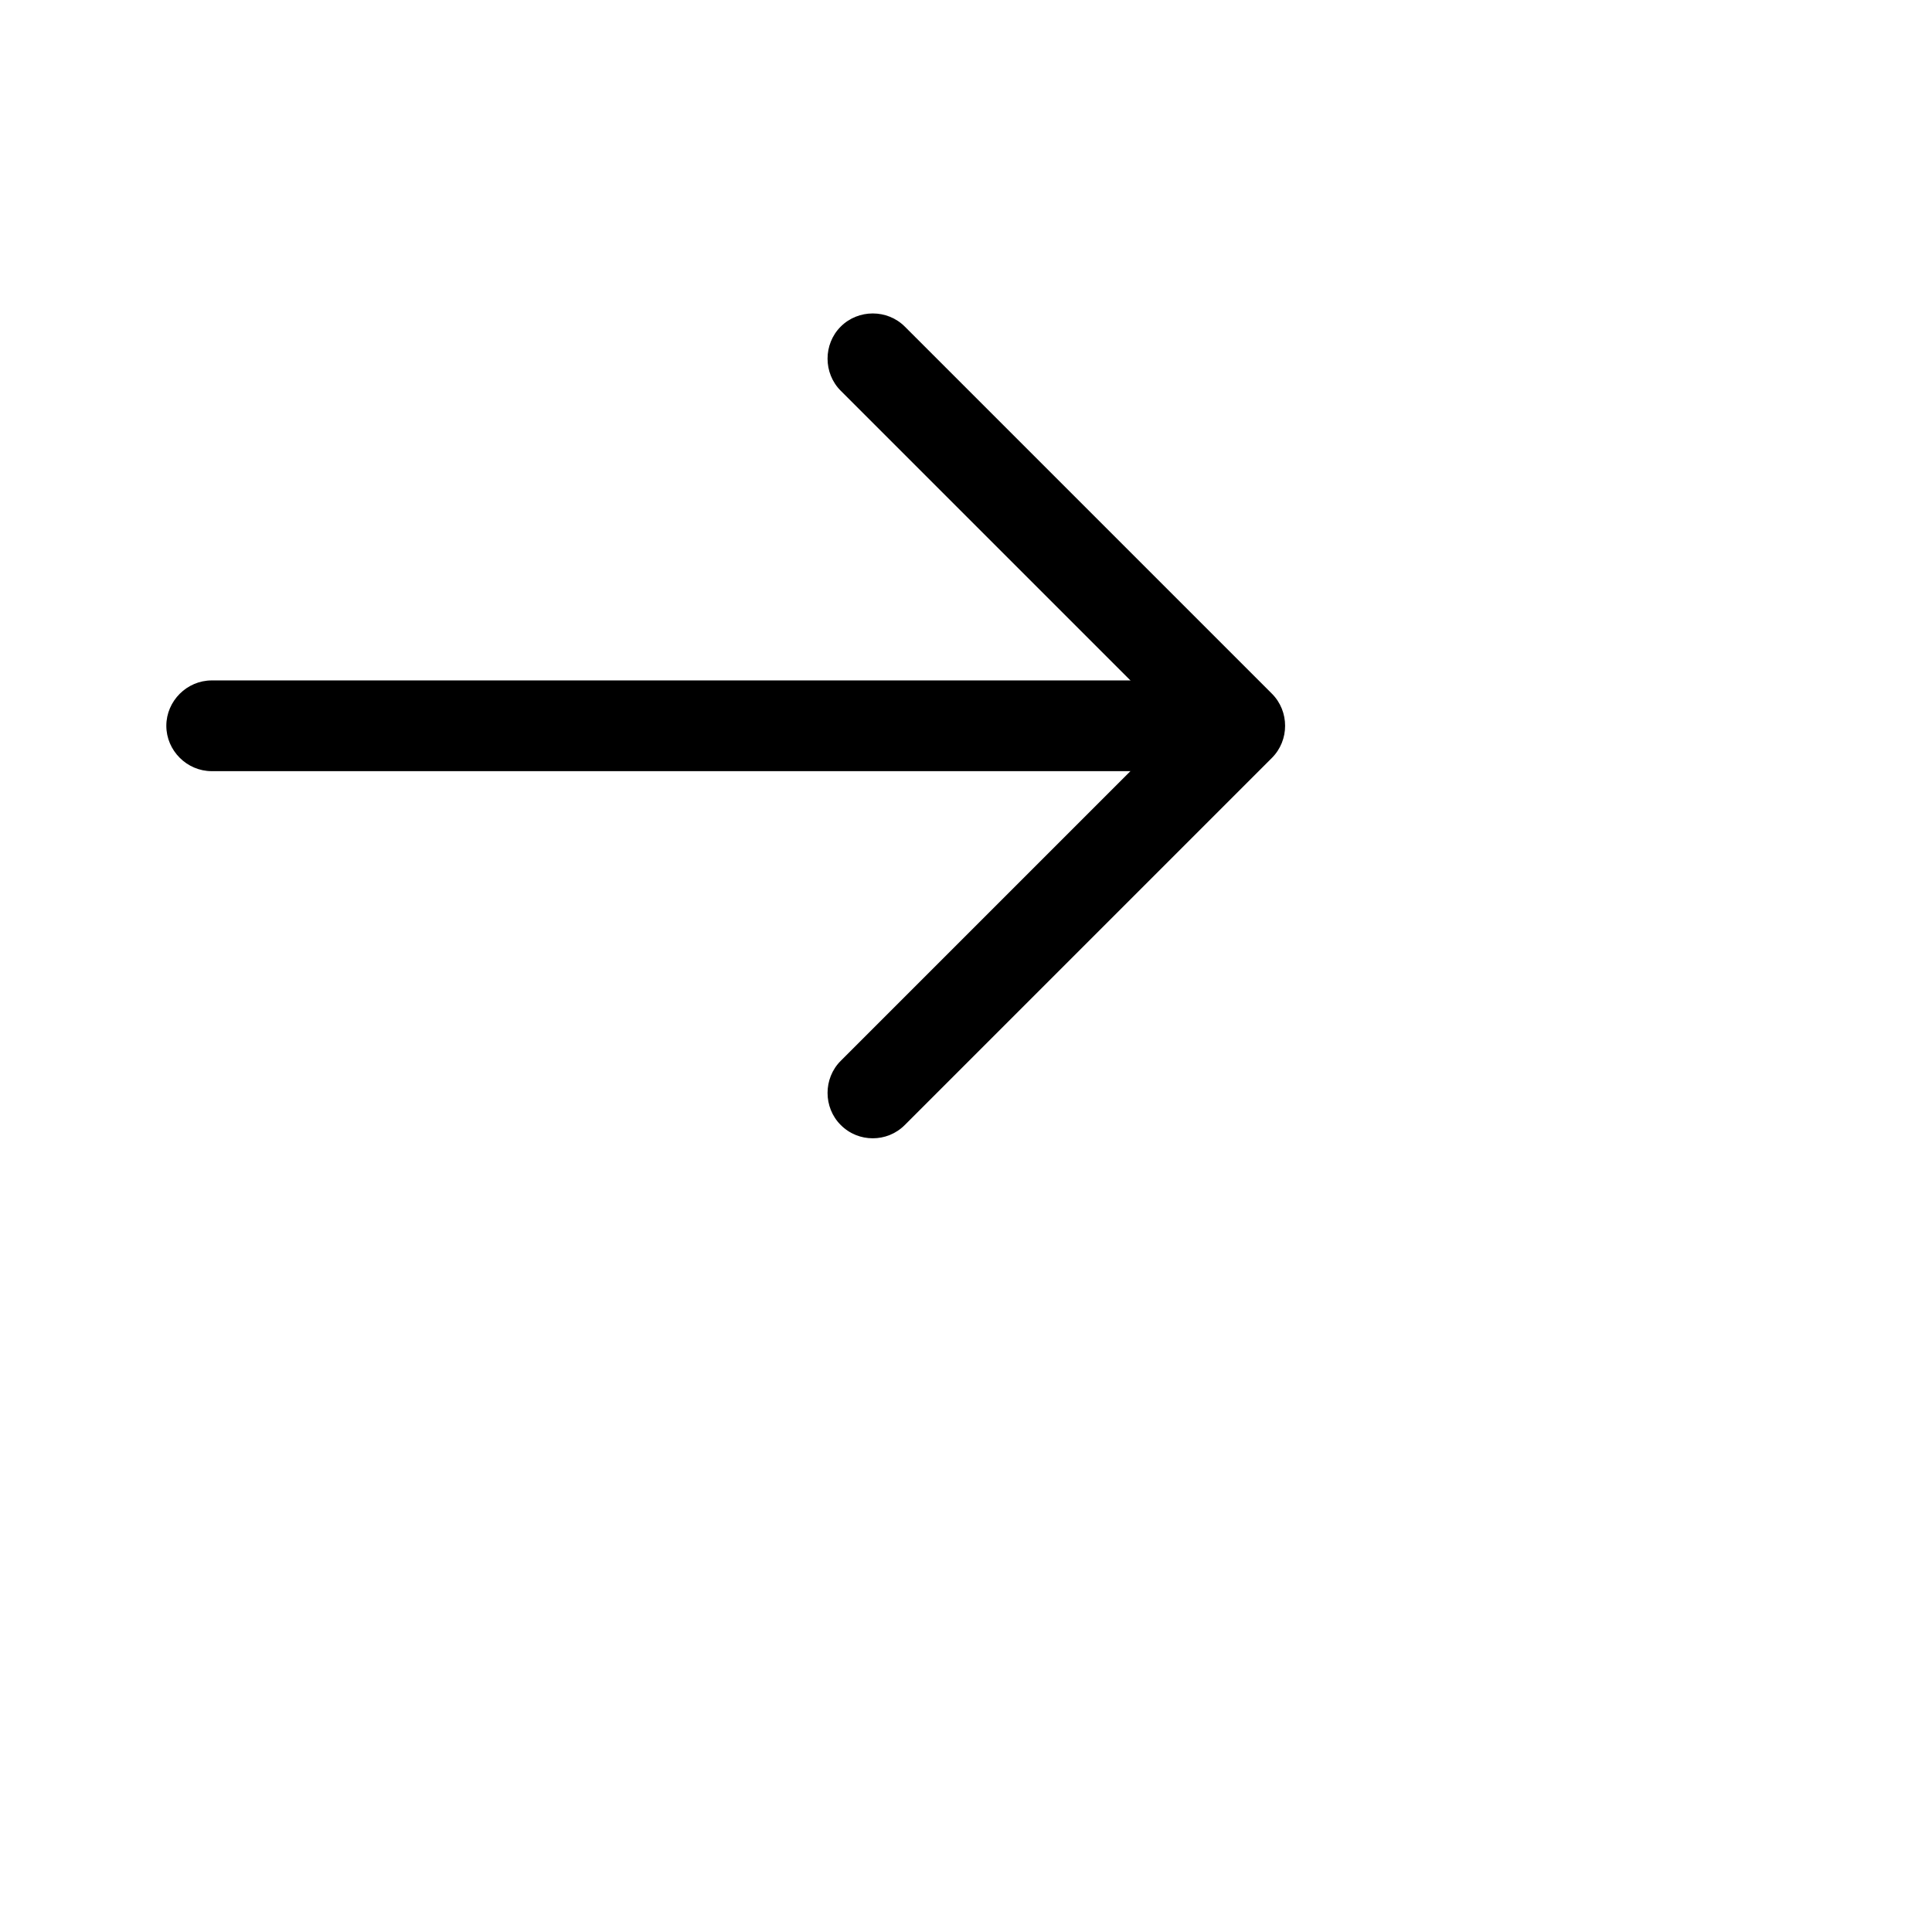 <svg xmlns="http://www.w3.org/2000/svg" xmlns:xlink="http://www.w3.org/1999/xlink" width="31.943" height="31.942" viewBox="0 0 31.943 31.942" fill="none"><g opacity="1"  transform="translate(0 0)"><g opacity="1"  transform="translate(0 0)"><g opacity="1"  transform="translate(0 0)"><path id="Vector" fill-rule="evenodd" style="fill:#000000" opacity="1" d="M14.43 18.82C14.24 18.82 14.05 18.75 13.9 18.6C13.61 18.31 13.61 17.83 13.9 17.54L19.44 12L13.9 6.46C13.61 6.17 13.61 5.69 13.9 5.4C14.19 5.11 14.67 5.11 14.96 5.4L21.03 11.47C21.32 11.76 21.32 12.24 21.03 12.53L14.96 18.6C14.81 18.75 14.62 18.82 14.43 18.82Z"></path><path id="Vector" fill-rule="evenodd" style="fill:#000000" opacity="1" d="M20.33 12.75L3.5 12.75C3.09 12.75 2.75 12.41 2.75 12C2.75 11.59 3.09 11.25 3.5 11.25L20.33 11.25C20.74 11.25 21.08 11.59 21.08 12C21.08 12.41 20.74 12.75 20.33 12.75Z"></path><path d="M0 0L24 0L24 24L0 24L0 0Z"  ></path></g></g></g></svg>